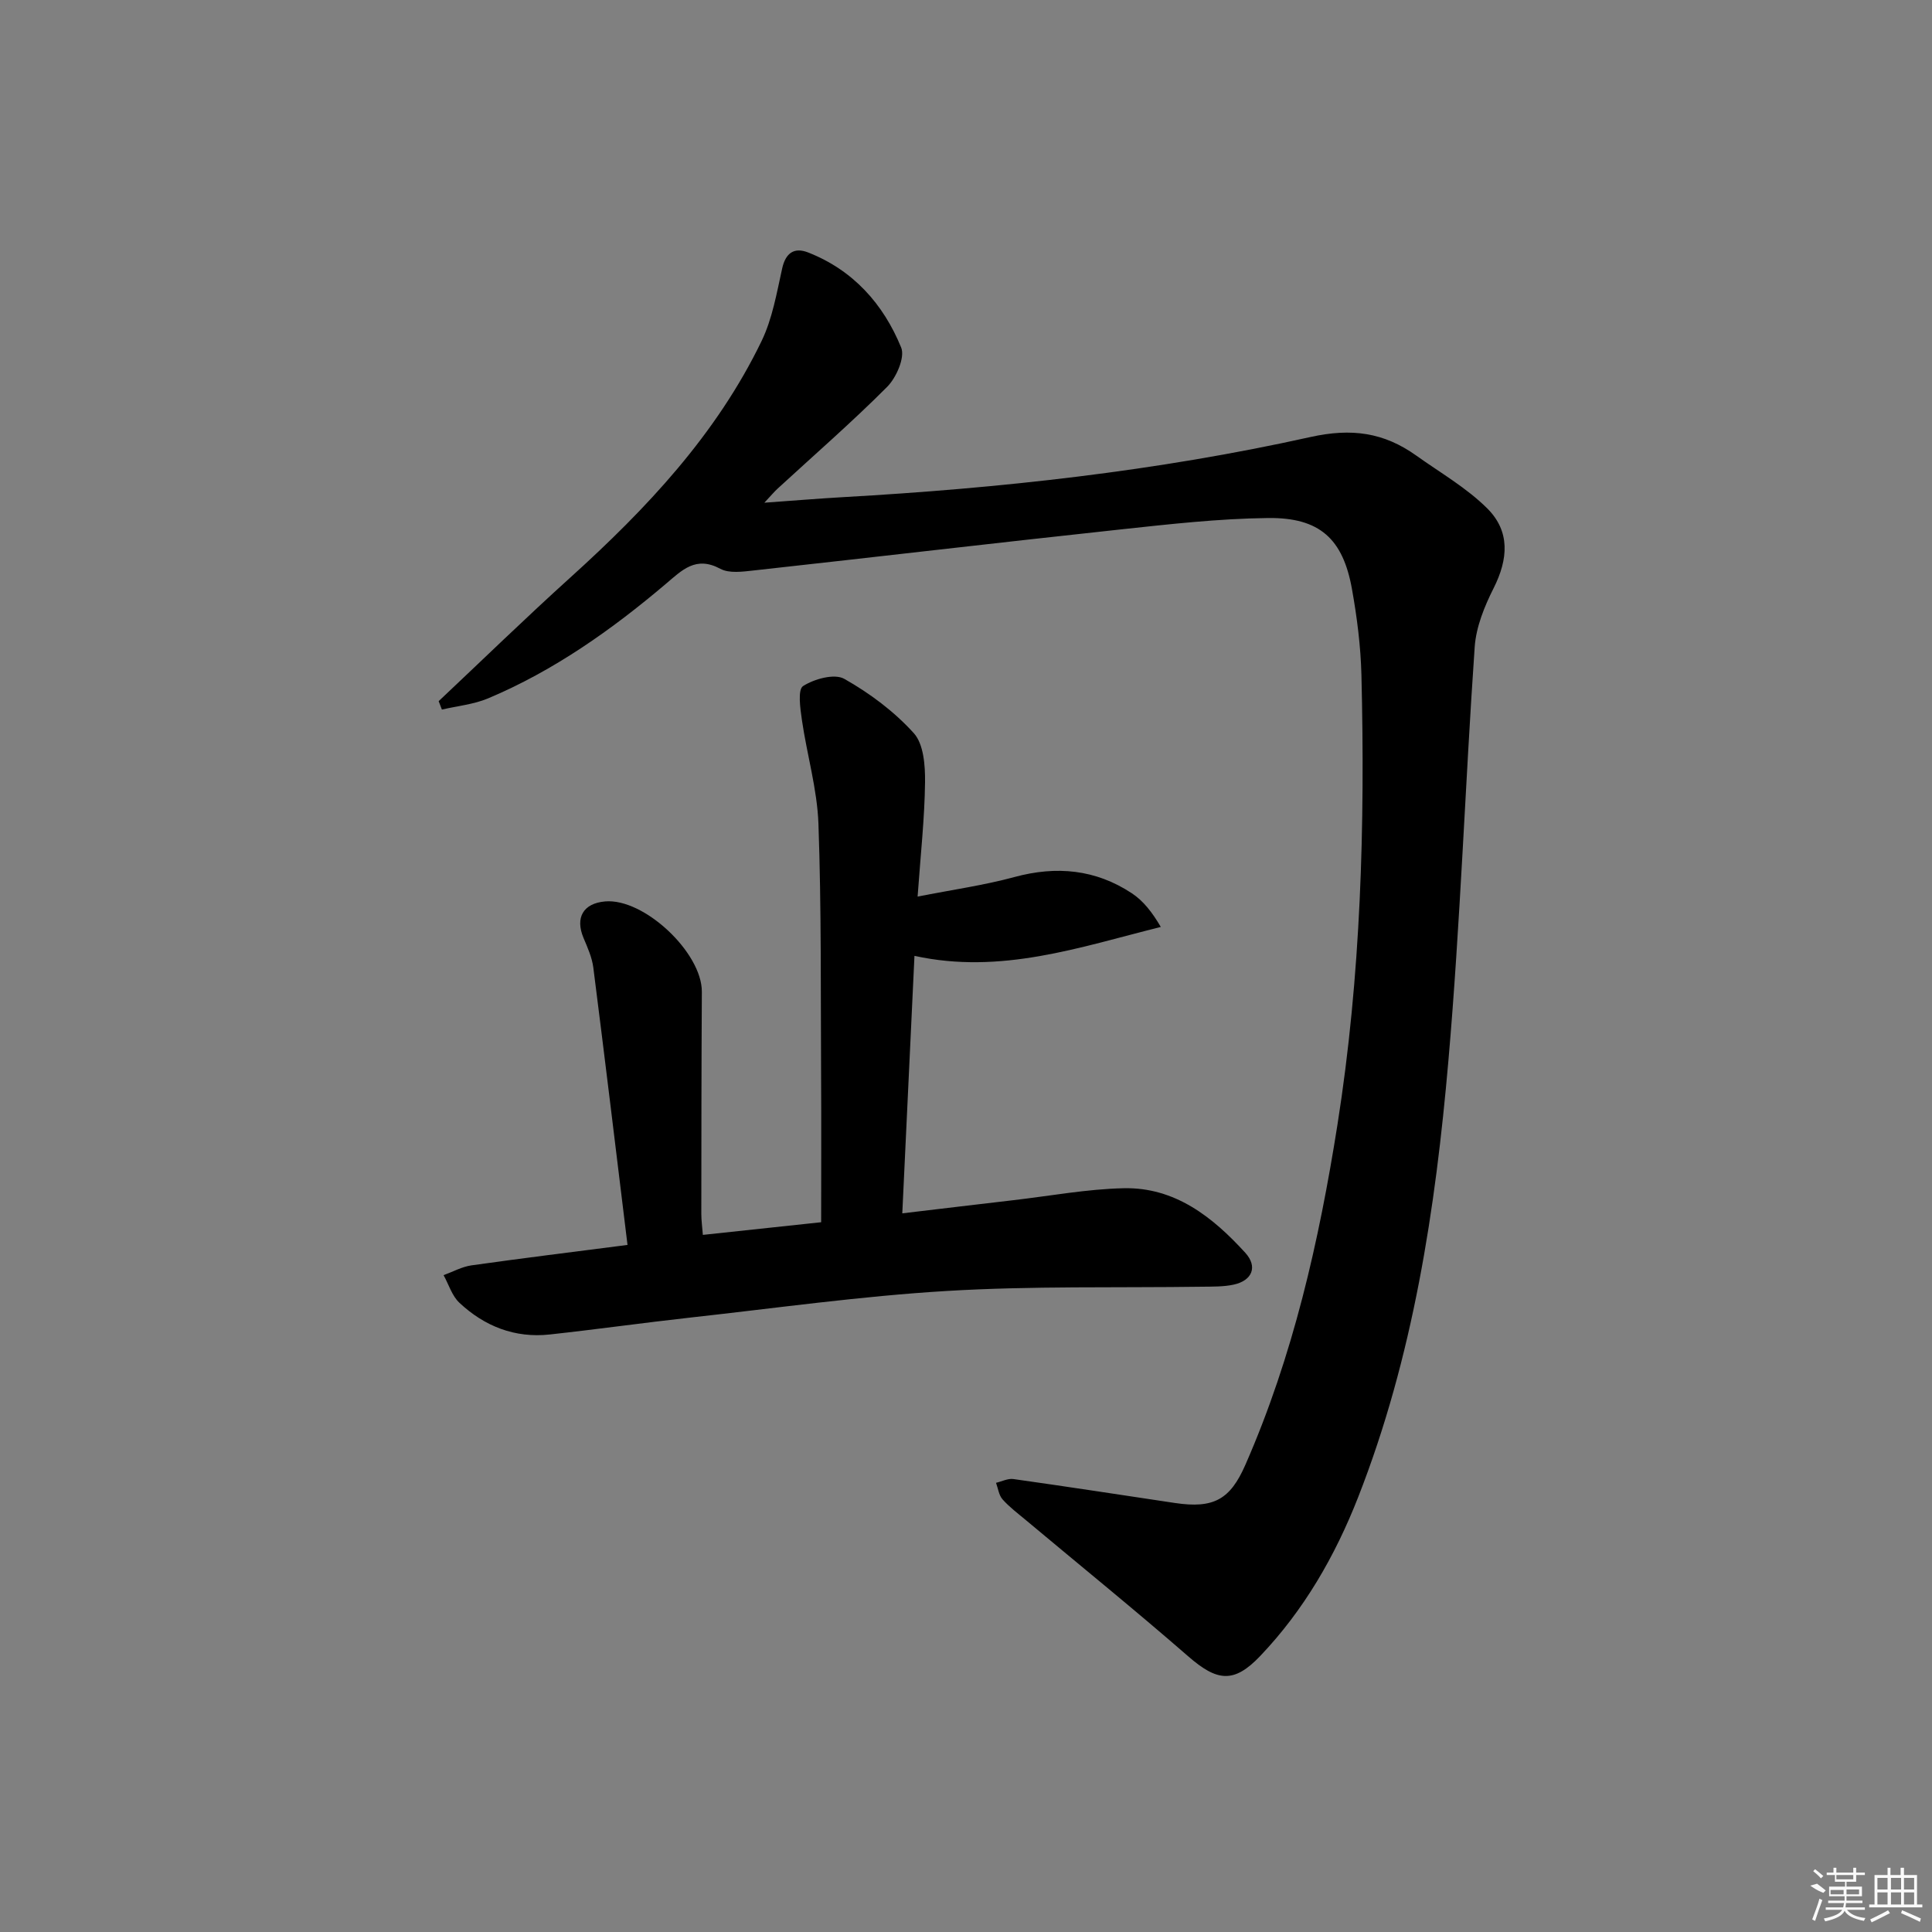 <svg enable-background="new 0 0 400 400" viewBox="0 0 400 400" xmlns="http://www.w3.org/2000/svg"><rect x="0" y="0" width="400" height="400" fill="#808080" stroke="none"/><path d="m90.82 145.17c9.07-8.54 18-17.23 27.24-25.58 15.79-14.27 30.26-29.62 39.62-48.99 2.23-4.62 3.13-9.94 4.26-15.02.72-3.25 2.52-4.41 5.32-3.33 9.35 3.64 15.64 10.69 19.32 19.71.83 2.04-1.01 6.23-2.91 8.14-7.28 7.3-15.08 14.08-22.68 21.07-.69.63-1.28 1.36-2.74 2.91 6.16-.44 11.21-.86 16.27-1.15 32.55-1.84 64.93-5.37 96.75-12.44 8.57-1.91 15.25-.95 21.95 3.83 4.97 3.55 10.41 6.67 14.69 10.93 4.78 4.75 4.37 10.49 1.32 16.54-1.9 3.77-3.62 8.01-3.91 12.15-1.98 28.53-2.96 57.14-5.44 85.62-2.68 30.8-7.29 61.33-18.69 90.42-4.8 12.23-11.23 23.38-20.29 32.89-5.44 5.71-8.91 5.27-14.91.04-11.03-9.6-22.39-18.81-33.6-28.19-1.65-1.38-3.41-2.7-4.83-4.3-.76-.86-.92-2.26-1.34-3.42 1.2-.28 2.45-.94 3.59-.78 11.17 1.57 22.31 3.29 33.46 4.96 8.01 1.19 11.42-.71 14.57-7.9 9.88-22.53 15.25-46.26 19.07-70.45 4.87-30.86 5.72-61.93 4.96-93.07-.15-5.95-.91-11.94-1.96-17.8-1.86-10.4-6.68-14.84-17.39-14.71-10.26.12-20.54 1.29-30.76 2.39-25.25 2.72-50.48 5.69-75.73 8.47-2.29.25-5.06.64-6.9-.35-5.08-2.73-7.93.29-11.28 3.13-11.21 9.5-23.15 17.95-36.77 23.69-2.99 1.26-6.38 1.58-9.59 2.33-.22-.58-.45-1.16-.67-1.74z"/><path d="m129.92 257.75c-2.39-19.55-4.67-38.5-7.08-57.43-.27-2.09-1.19-4.14-2.02-6.11-1.78-4.22-.08-7.18 4.46-7.58 8.05-.71 20.07 10.61 20.03 18.71-.09 15.33-.1 30.66-.11 45.99 0 1.29.18 2.58.32 4.34 8.46-.9 16.62-1.78 24.49-2.62 0-10.43.05-20.22-.01-30.02-.1-17.49.07-35-.55-52.47-.26-7.19-2.38-14.3-3.42-21.47-.35-2.4-.9-6.32.24-7.05 2.32-1.48 6.5-2.64 8.53-1.49 5.27 2.97 10.35 6.77 14.39 11.24 2.06 2.28 2.37 6.73 2.33 10.19-.09 7.42-.91 14.84-1.54 23.65 7.24-1.43 13.75-2.34 20.05-4.05 8.7-2.36 16.8-1.59 24.3 3.36 2.35 1.55 4.19 3.88 6 6.97-16.84 4.21-33.13 9.91-51 5.99-.82 17.36-1.65 34.89-2.52 53.31 8.07-.96 15.56-1.86 23.05-2.73 7.59-.88 15.17-2.3 22.77-2.47 10.62-.24 18.43 5.95 25.18 13.35 2.65 2.9 1.44 5.78-2.4 6.61-2.09.45-4.3.4-6.46.43-17.65.25-35.33-.18-52.93.88-17.72 1.06-35.35 3.55-53.02 5.5-9.74 1.08-19.44 2.45-29.18 3.51-7.22.79-13.5-1.69-18.71-6.57-1.53-1.43-2.2-3.78-3.27-5.71 1.92-.7 3.79-1.75 5.77-2.03 10.5-1.48 21.03-2.78 32.31-4.23z"/><g fill="#fafafa"><path d="m374.8 390.4 1.4-.4c.7.5 1.3 1 1.8 1.4l-.5.5c-1.5-.6-2.1-1.1-2.7-1.5zm1 7.3-.6-.3c.5-1.4 1.1-2.8 1.5-4.3.2.1.4.2.6.3-.5 1.3-1 2.8-1.5 4.3zm-.4-10.3.4-.4c.4.3 1 .8 1.7 1.4l-.5.5c-.4-.5-1-1-1.6-1.5zm2.5.3h1.7v-1h.6v1h3.5v-1h.6v1h1.8v.5h-1.8v1.4h-2v1h3.2v2h-3.2v.9h3.3v.5h-3.4c0 .3-.1.6-.1.9h4v.5h-3.7c.7.9 1.9 1.5 3.8 1.7-.1.2-.2.4-.3.6-2.1-.4-3.5-1.1-4-2.1-.4 1-1.8 1.7-4 2.2-.1-.2-.2-.4-.3-.6 2.1-.4 3.4-1 3.8-1.8h-3.4v-.5h3.6c.1-.3.1-.6.2-.9h-3.3v-.5h3.4c0-.3 0-.6 0-.9h-3.2v-2h3.3v-1h-2.1v-1.4h-1.7v-.5zm1.1 3.5v1h2.7c0-.3 0-.4 0-.4 0-.1 0-.2 0-.2 0-.1 0-.2 0-.3h-2.7zm1.2-3v.9h3.5v-.9zm4.7 3h-2.6v.6.4h2.6z"/><path d="m393.6 386.7h.6v1.5h2.7v6.1h1.1v.6h-11v-.6h1.1v-6.1h2.7v-1.5h.6v1.5h2.1v-1.5zm-2.7 8.8.4.6c-1.2.6-2.5 1.3-3.8 1.9-.1-.2-.2-.4-.3-.6 1.2-.6 2.5-1.2 3.7-1.9zm-2.2-6.7v2.4h2.1v-2.4zm0 3v2.5h2.1v-2.5zm2.8-3v2.4h2.1v-2.4zm0 3v2.5h2.1v-2.5zm6 6.1c-1.4-.7-2.7-1.3-3.9-1.8l.2-.6c1.5.6 2.7 1.2 3.9 1.7zm-1.2-9.1h-2.1v2.4h2.1zm-2.1 3v2.5h2.1v-2.5z"/></g></svg>